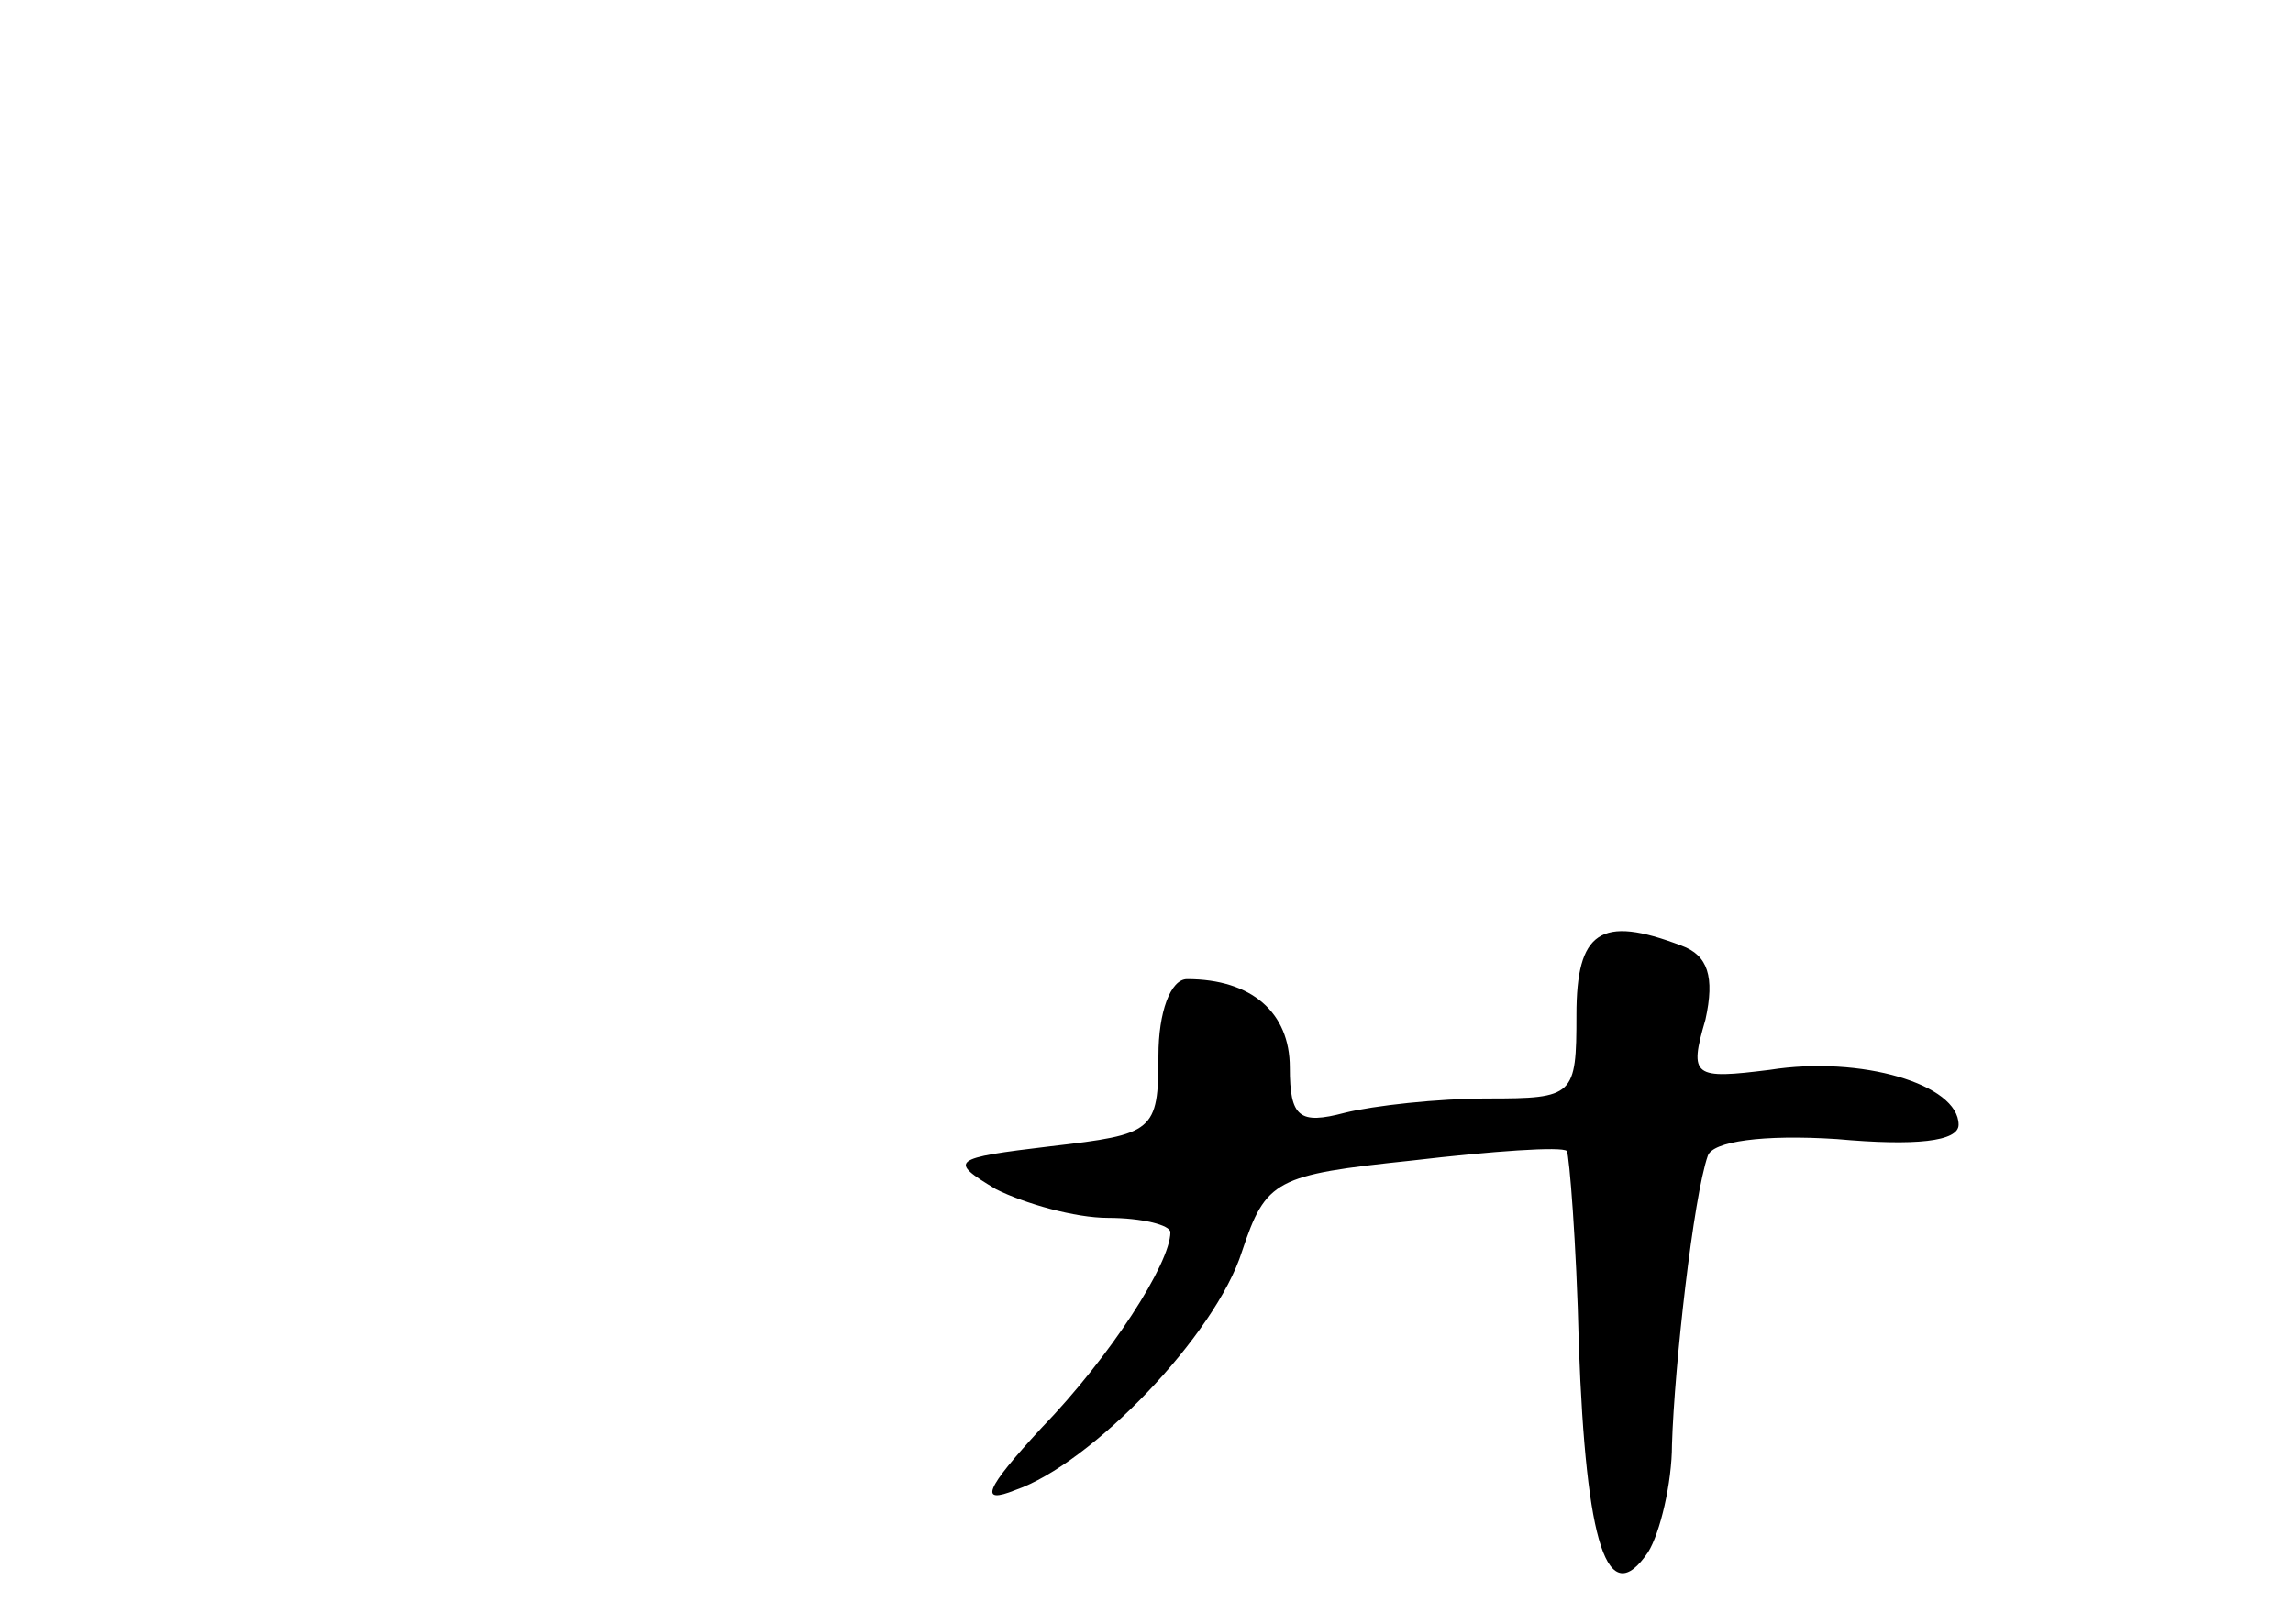 <?xml version="1.0" standalone="no"?>
<!DOCTYPE svg PUBLIC "-//W3C//DTD SVG 20010904//EN"
 "http://www.w3.org/TR/2001/REC-SVG-20010904/DTD/svg10.dtd">
<svg version="1.0" xmlns="http://www.w3.org/2000/svg"
 width="96pt" height="68pt" viewBox="0 0 96 68"
 preserveAspectRatio="xMidYMid meet">
<g transform="translate(0,68) scale(0.1,-0.1)"
fill="#000000" stroke="none">
<path d="M660 255 c0 -34 -1 -35 -37 -35 -21 0 -48 -3 -60 -6 -19 -5 -23 -2
-23 19 0 23 -16 37 -43 37 -7 0 -12 -14 -12 -32 0 -32 -2 -33 -45 -38 -42 -5
-43 -6 -23 -18 12 -6 33 -12 47 -12 14 0 26 -3 26 -6 0 -13 -25 -52 -54 -82
-24 -26 -26 -32 -11 -26 32 11 84 65 95 100 10 30 14 32 71 38 34 4 63 6 65 4
1 -2 4 -38 5 -81 3 -84 12 -112 29 -87 5 8 10 29 10 45 1 33 9 104 15 121 2 6
23 9 54 7 33 -3 51 -1 51 6 0 17 -41 29 -79 23 -32 -4 -34 -3 -27 21 4 18 1
27 -10 31 -34 13 -44 6 -44 -29z"/>
</g>
</svg>
